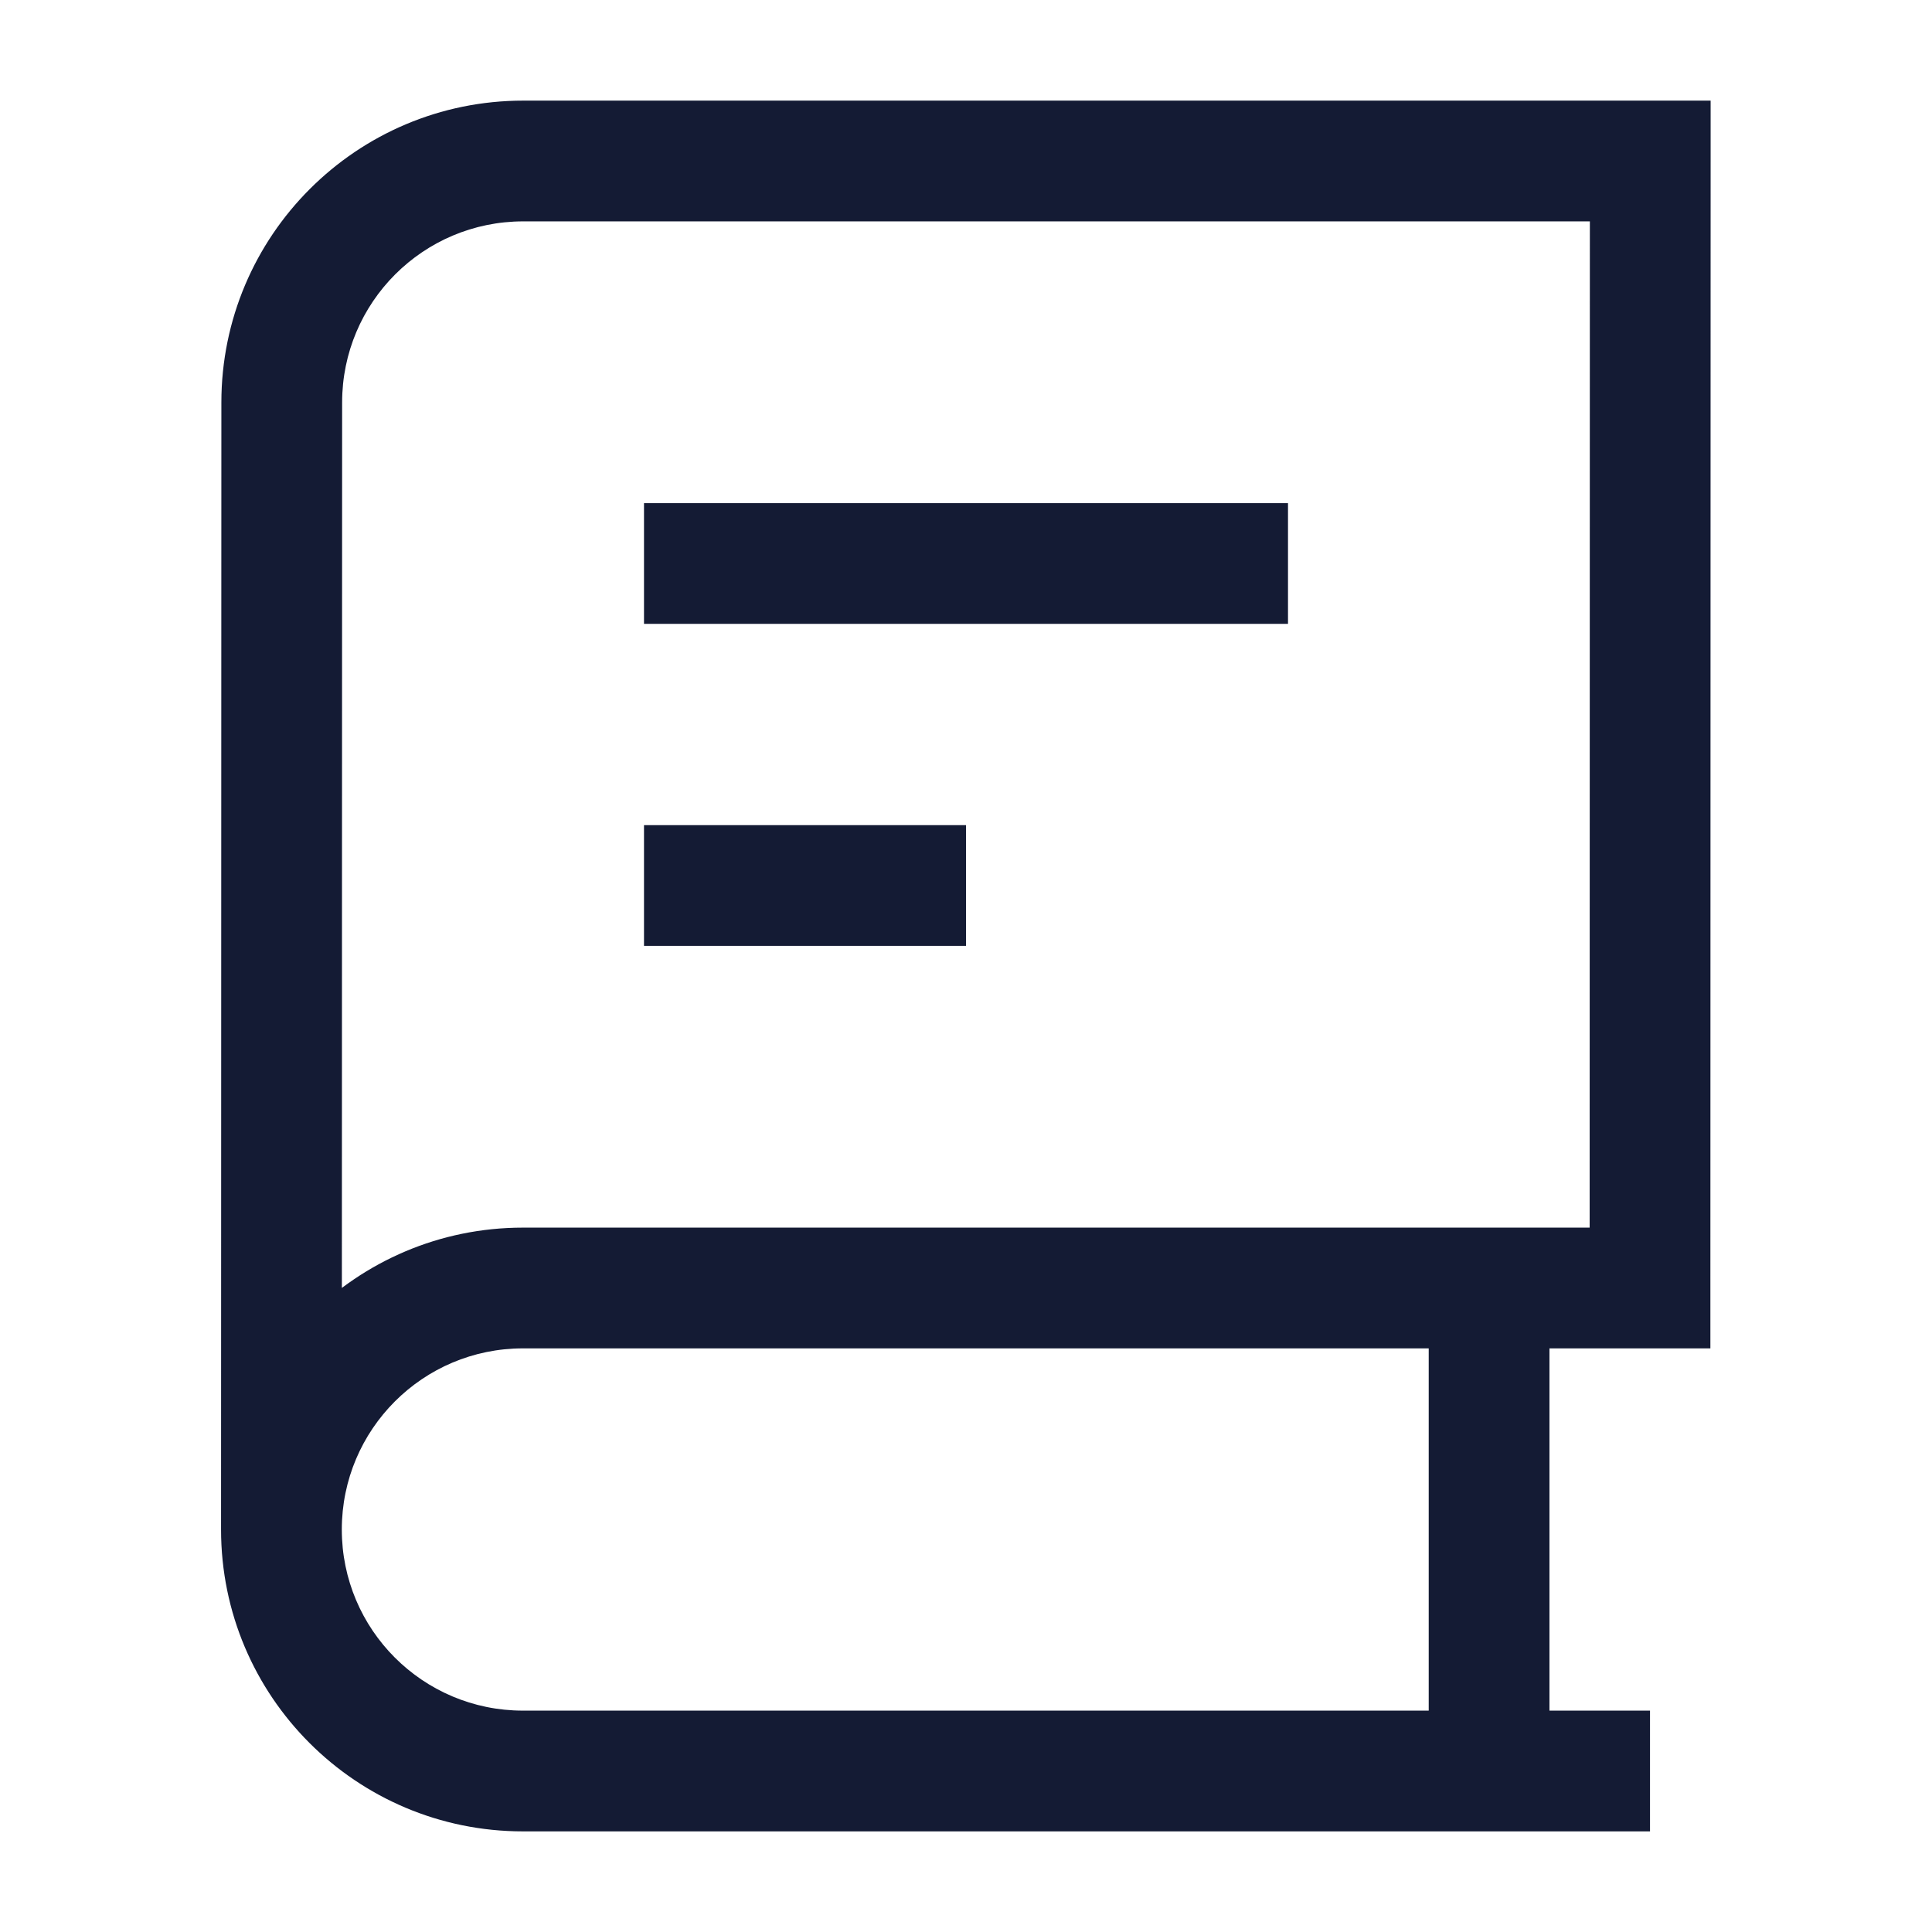 <svg width="24" height="24" viewBox="0 0 24 24" fill="none" xmlns="http://www.w3.org/2000/svg">
<path d="M20.5 2L21.25 2L21.25 1.25H20.5V2ZM20.497 16V16.75H21.247L21.247 16L20.497 16ZM3.5 5L4.25 5V5H3.5ZM3.496 19L2.746 19V19H3.496ZM3.496 18.998L2.746 18.998L3.496 18.998ZM6.5 2.75H20.5V1.25H6.5V2.75ZM19.75 2L19.747 16L21.247 16L21.25 2L19.75 2ZM6.5 1.25C4.429 1.25 2.75 2.929 2.75 5H4.25C4.25 3.757 5.257 2.75 6.5 2.75V1.25ZM6.496 16.75H20.497V15.25H6.496V16.75ZM20.497 21.25H6.496V22.75H20.497V21.25ZM6.496 21.25C5.253 21.25 4.246 20.243 4.246 19H2.746C2.746 21.071 4.425 22.75 6.496 22.75V21.25ZM6.496 15.25C4.426 15.25 2.747 16.928 2.746 18.998L4.246 18.999C4.247 17.757 5.254 16.75 6.496 16.75V15.25ZM2.746 18.998L2.746 19L4.246 19L4.246 18.998L2.746 18.998ZM2.75 5L2.746 18.998L4.246 18.998L4.25 5L2.75 5ZM17.748 16V22H19.248V16H17.748Z" fill="#141B34"/>
<path d="M16 7L8 7" stroke="#141B34" stroke-width="1.5" stroke-linejoin="round"/>
<path d="M12 11L8 11" stroke="#141B34" stroke-width="1.5" stroke-linejoin="round"/>
</svg>
